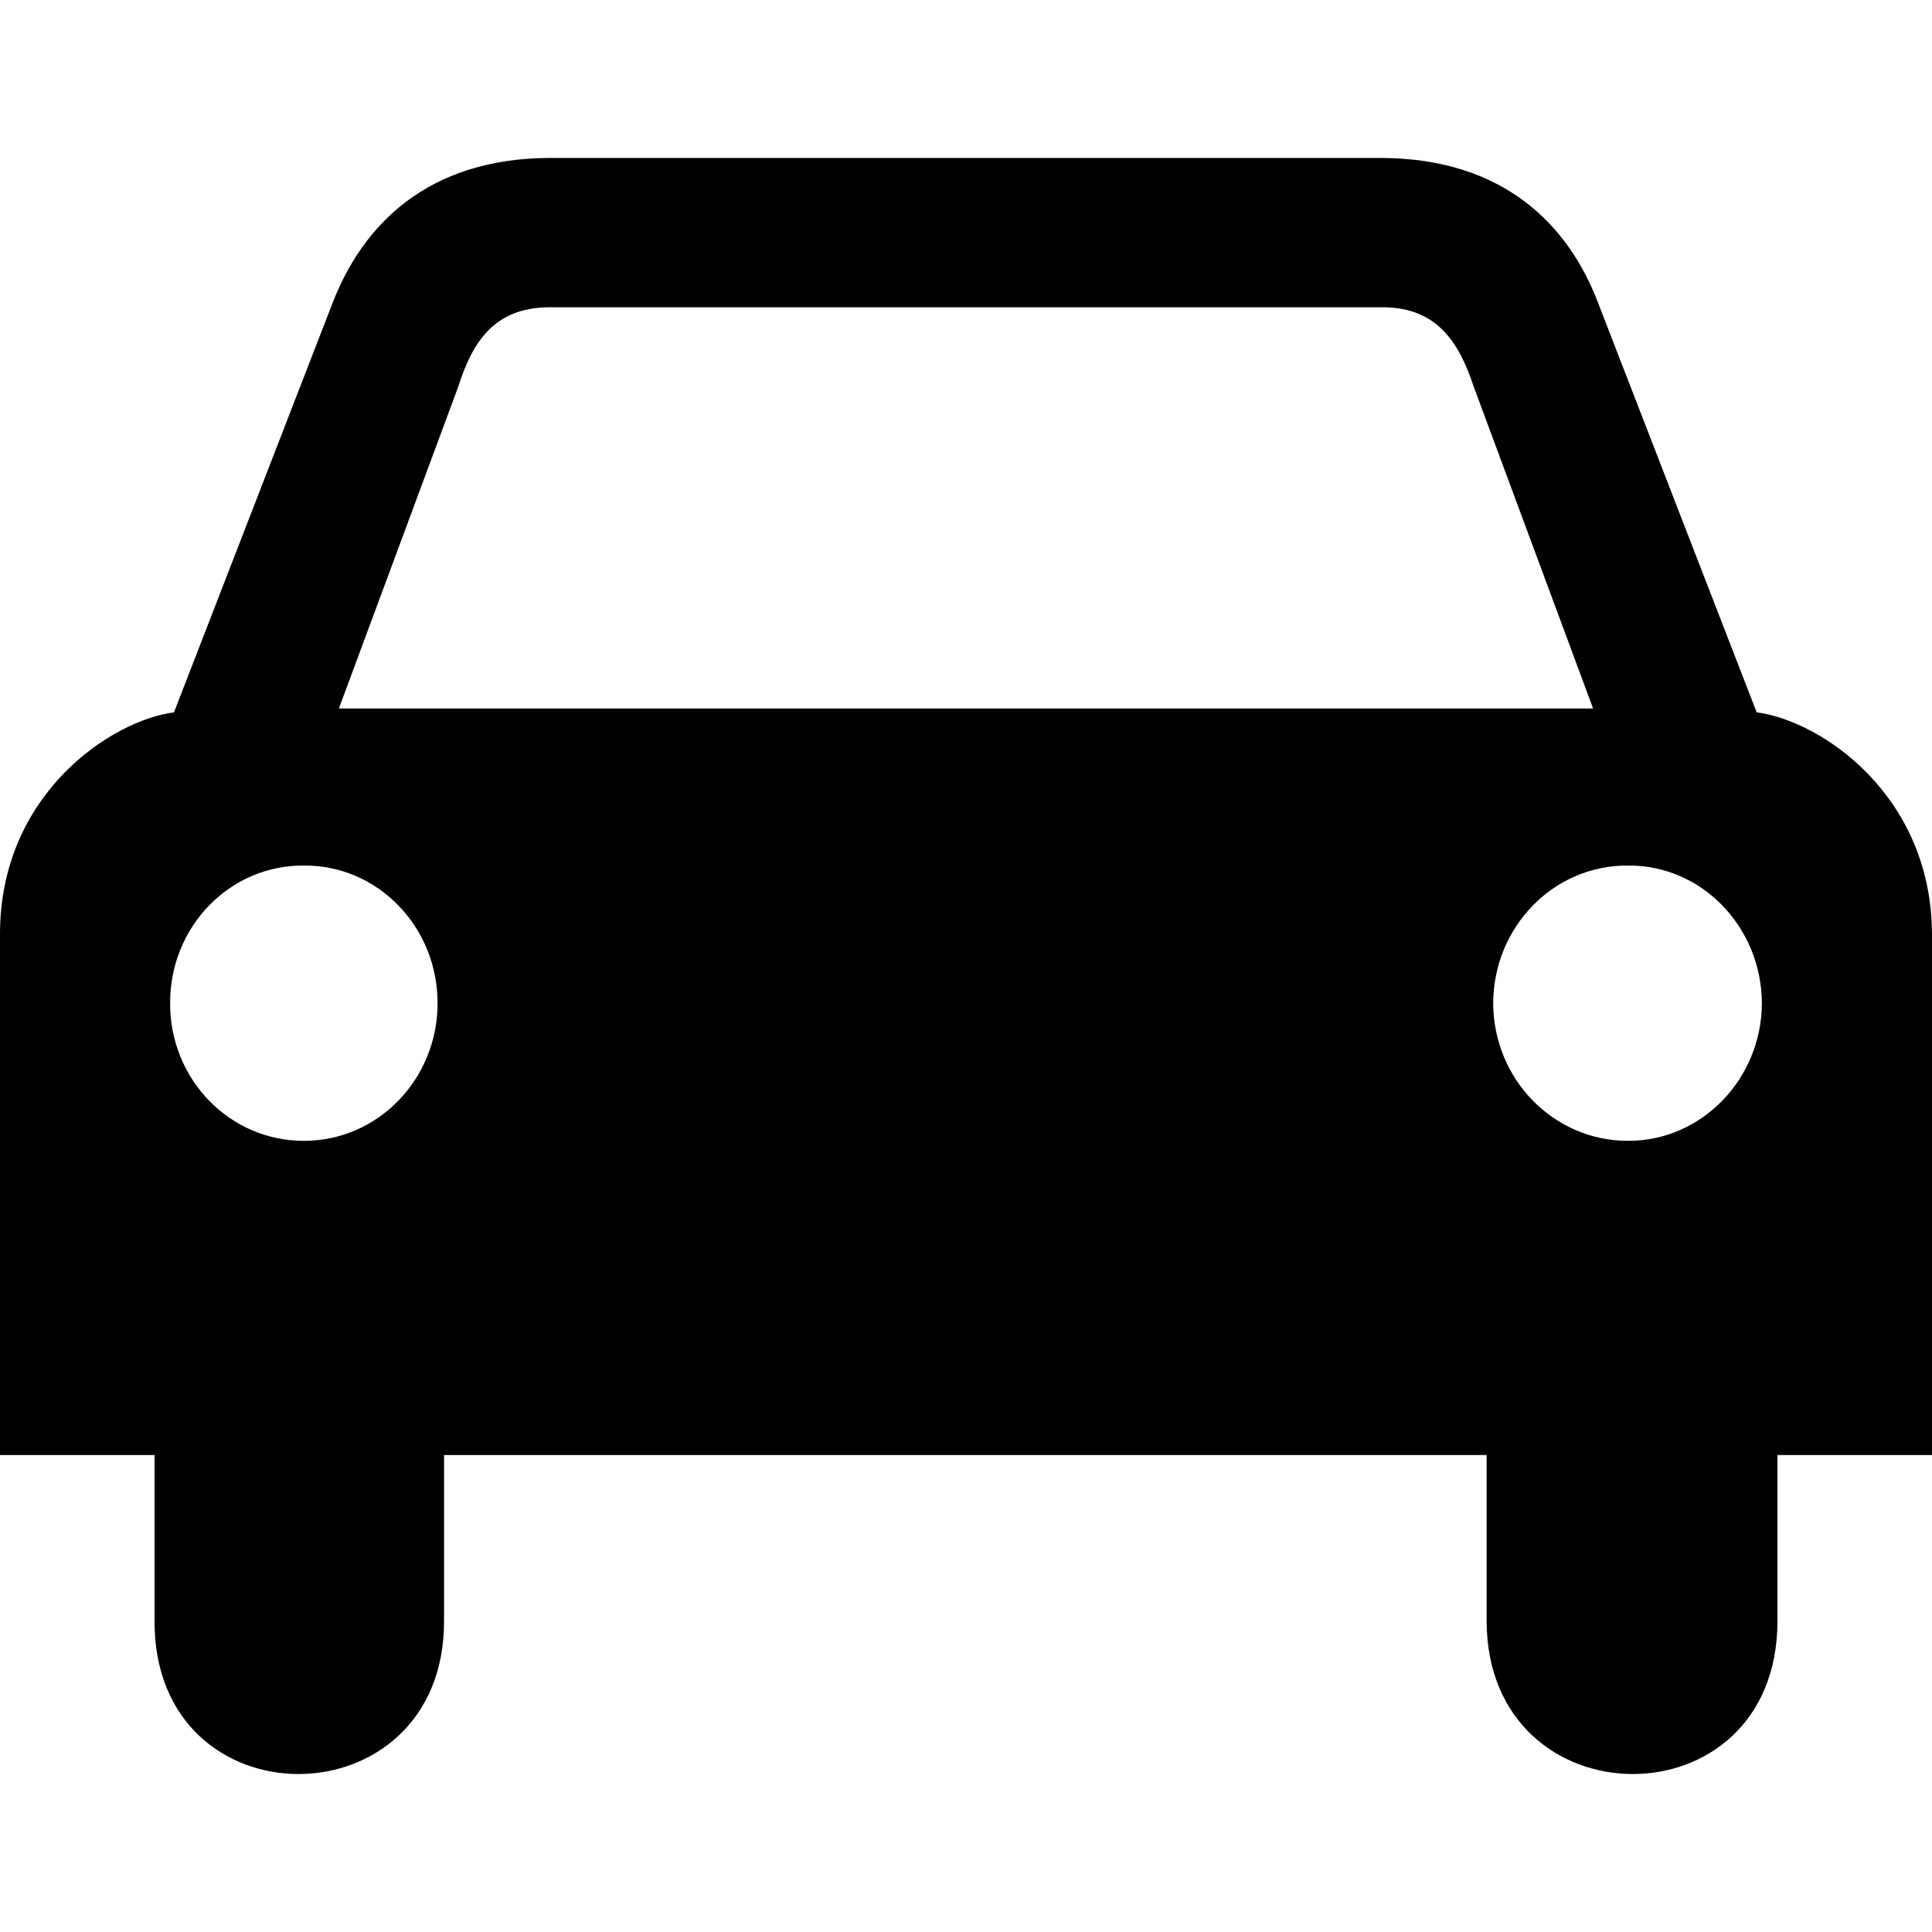 <?xml version="1.0" encoding="UTF-8" standalone="no"?>
<!-- Created with Inkscape (http://www.inkscape.org/) -->

<svg
   xmlns:dc="http://purl.org/dc/elements/1.1/"
   xmlns:cc="http://creativecommons.org/ns#"
   xmlns:rdf="http://www.w3.org/1999/02/22-rdf-syntax-ns#"
   xmlns:svg="http://www.w3.org/2000/svg"
   xmlns="http://www.w3.org/2000/svg"
   version="1.1"
   width="32"
   height="32"
   id="svg2996">
  <defs
     id="defs2998" />
  <g
     id="layer1">
    <g
       transform="matrix(0.32,0,0,0.32,4.0802242e-6,2.616)"
       id="g2990">
      <path
         d="M 84.274,43.753 M 90.925,28.696 82.728,7.529 C 81.195,3.477 77.845,0.029 71.505,0 H 59.945 40.188 28.427 C 22.116,0.029 18.766,3.477 17.205,7.529 L 9.006,28.696 C 5.751,29.116 -0.01,32.941 0,40.187 v 26.951 h 7.999 v 8.603 c -0.02,10.606 14.989,10.48 14.985,0 V 67.138 H 50 76.948 v 8.603 c 0.033,10.48 15.042,10.606 15.052,0 v -8.603 h 8 V 40.187 C 99.975,32.941 94.21,29.116 90.925,28.696 z M 15.727,50.874 c -3.834,0.011 -6.938,-3.187 -6.922,-7.12 -0.016,-3.96 3.088,-7.161 6.922,-7.128 3.822,-0.033 6.926,3.168 6.921,7.128 0.005,3.933 -3.1,7.13 -6.921,7.12 z M 50,28.497 H 49.933 17.541 l 6.182,-16.668 c 0.746,-2.366 1.904,-4.059 4.639,-4.1 H 49.933 50 71.64 c 2.693,0.041 3.854,1.733 4.636,4.1 l 6.183,16.668 H 50 z m 34.274,22.377 c -3.861,0.011 -6.967,-3.187 -6.988,-7.12 0.021,-3.96 3.127,-7.161 6.988,-7.128 3.795,-0.033 6.898,3.168 6.922,7.128 -0.024,3.933 -3.127,7.13 -6.922,7.12 z M 15.727,43.753"
         id="path7" />
    </g>
  </g>
</svg>

